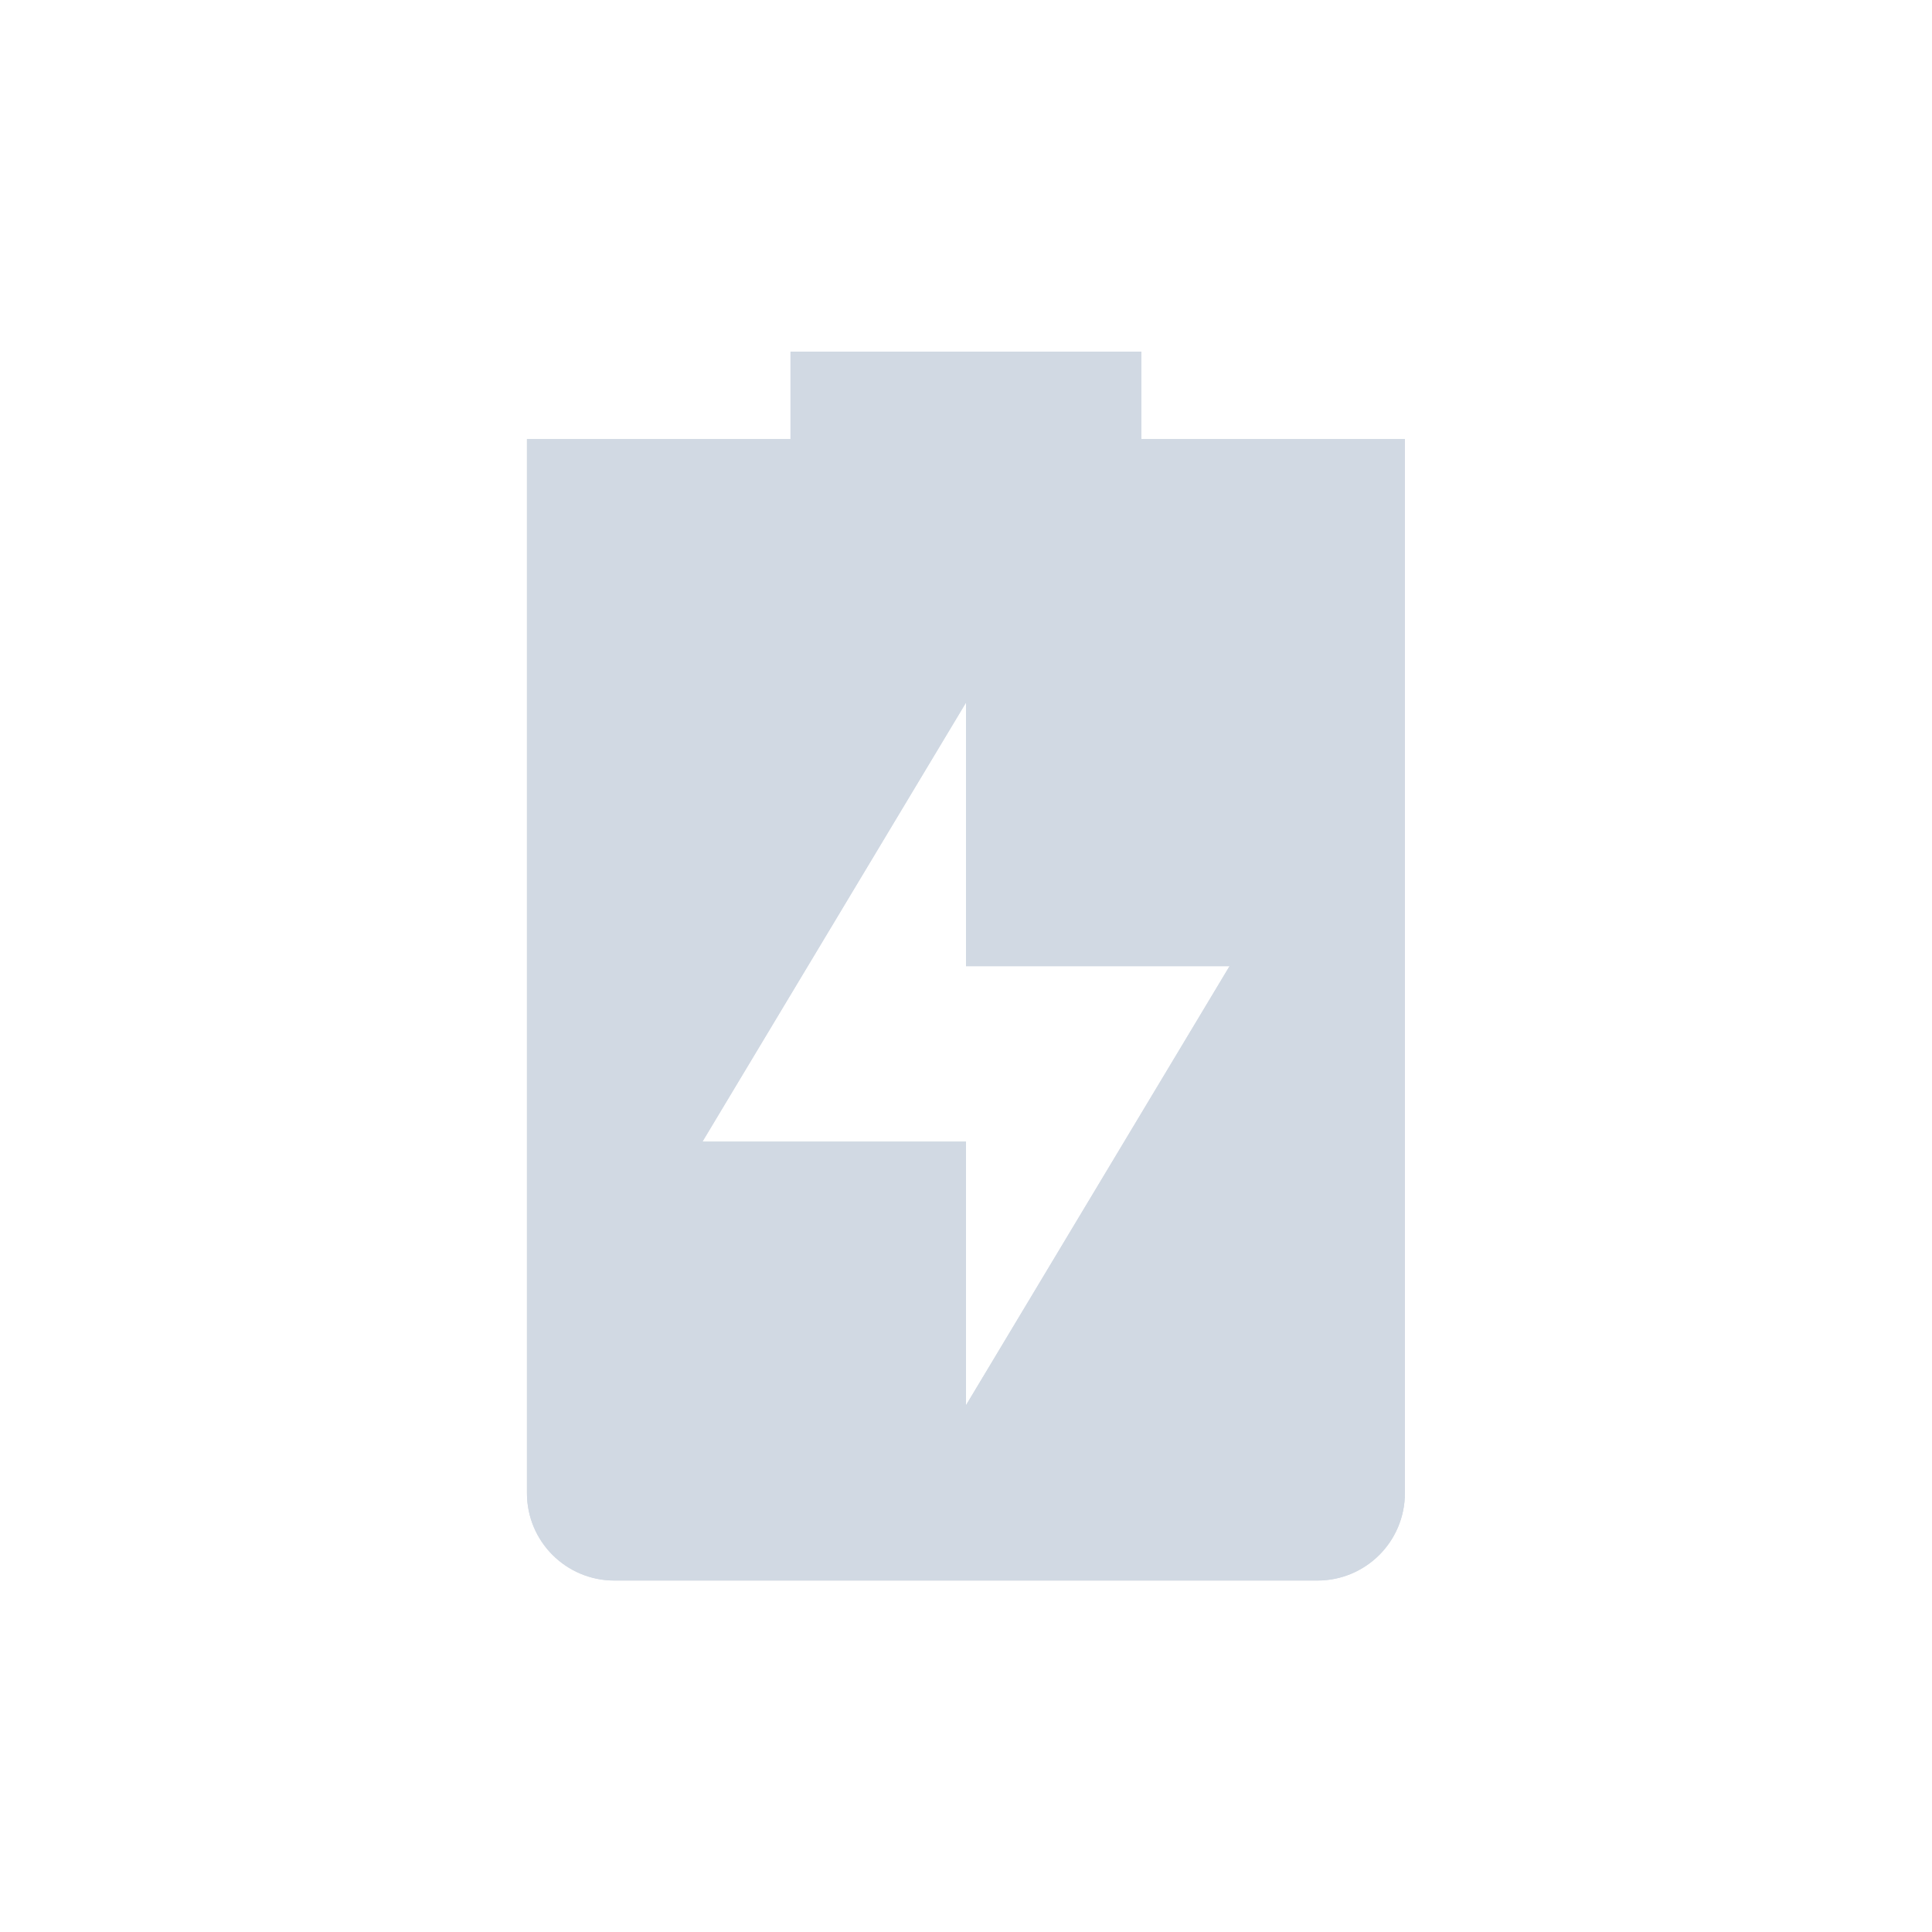 <svg height="12pt" viewBox="0 0 12 12" width="12pt" xmlns="http://www.w3.org/2000/svg"><path d="m4.91 2.184v.543h-1.637v.547 6c0 .301.246.543.543.543h4.367c.297 0 .543-.242.543-.543v-6c0-.301 0-.547 0-.547h-1.637v-.543zm1.09 2.18v1.637h1.637l-1.637 2.727v-1.637h-1.637zm0 0" fill="#d1d9e3"/><path d="m4.91 2.184v.543h-1.637v6.547c0 .301.242.543.543.543h4.367c.301 0 .543-.242.543-.543v-6.547h-1.637v-.543zm1.09 2.18v1.637h1.637l-1.637 2.727v-1.637h-1.637zm0 0" fill="#d1d9e3"/></svg>